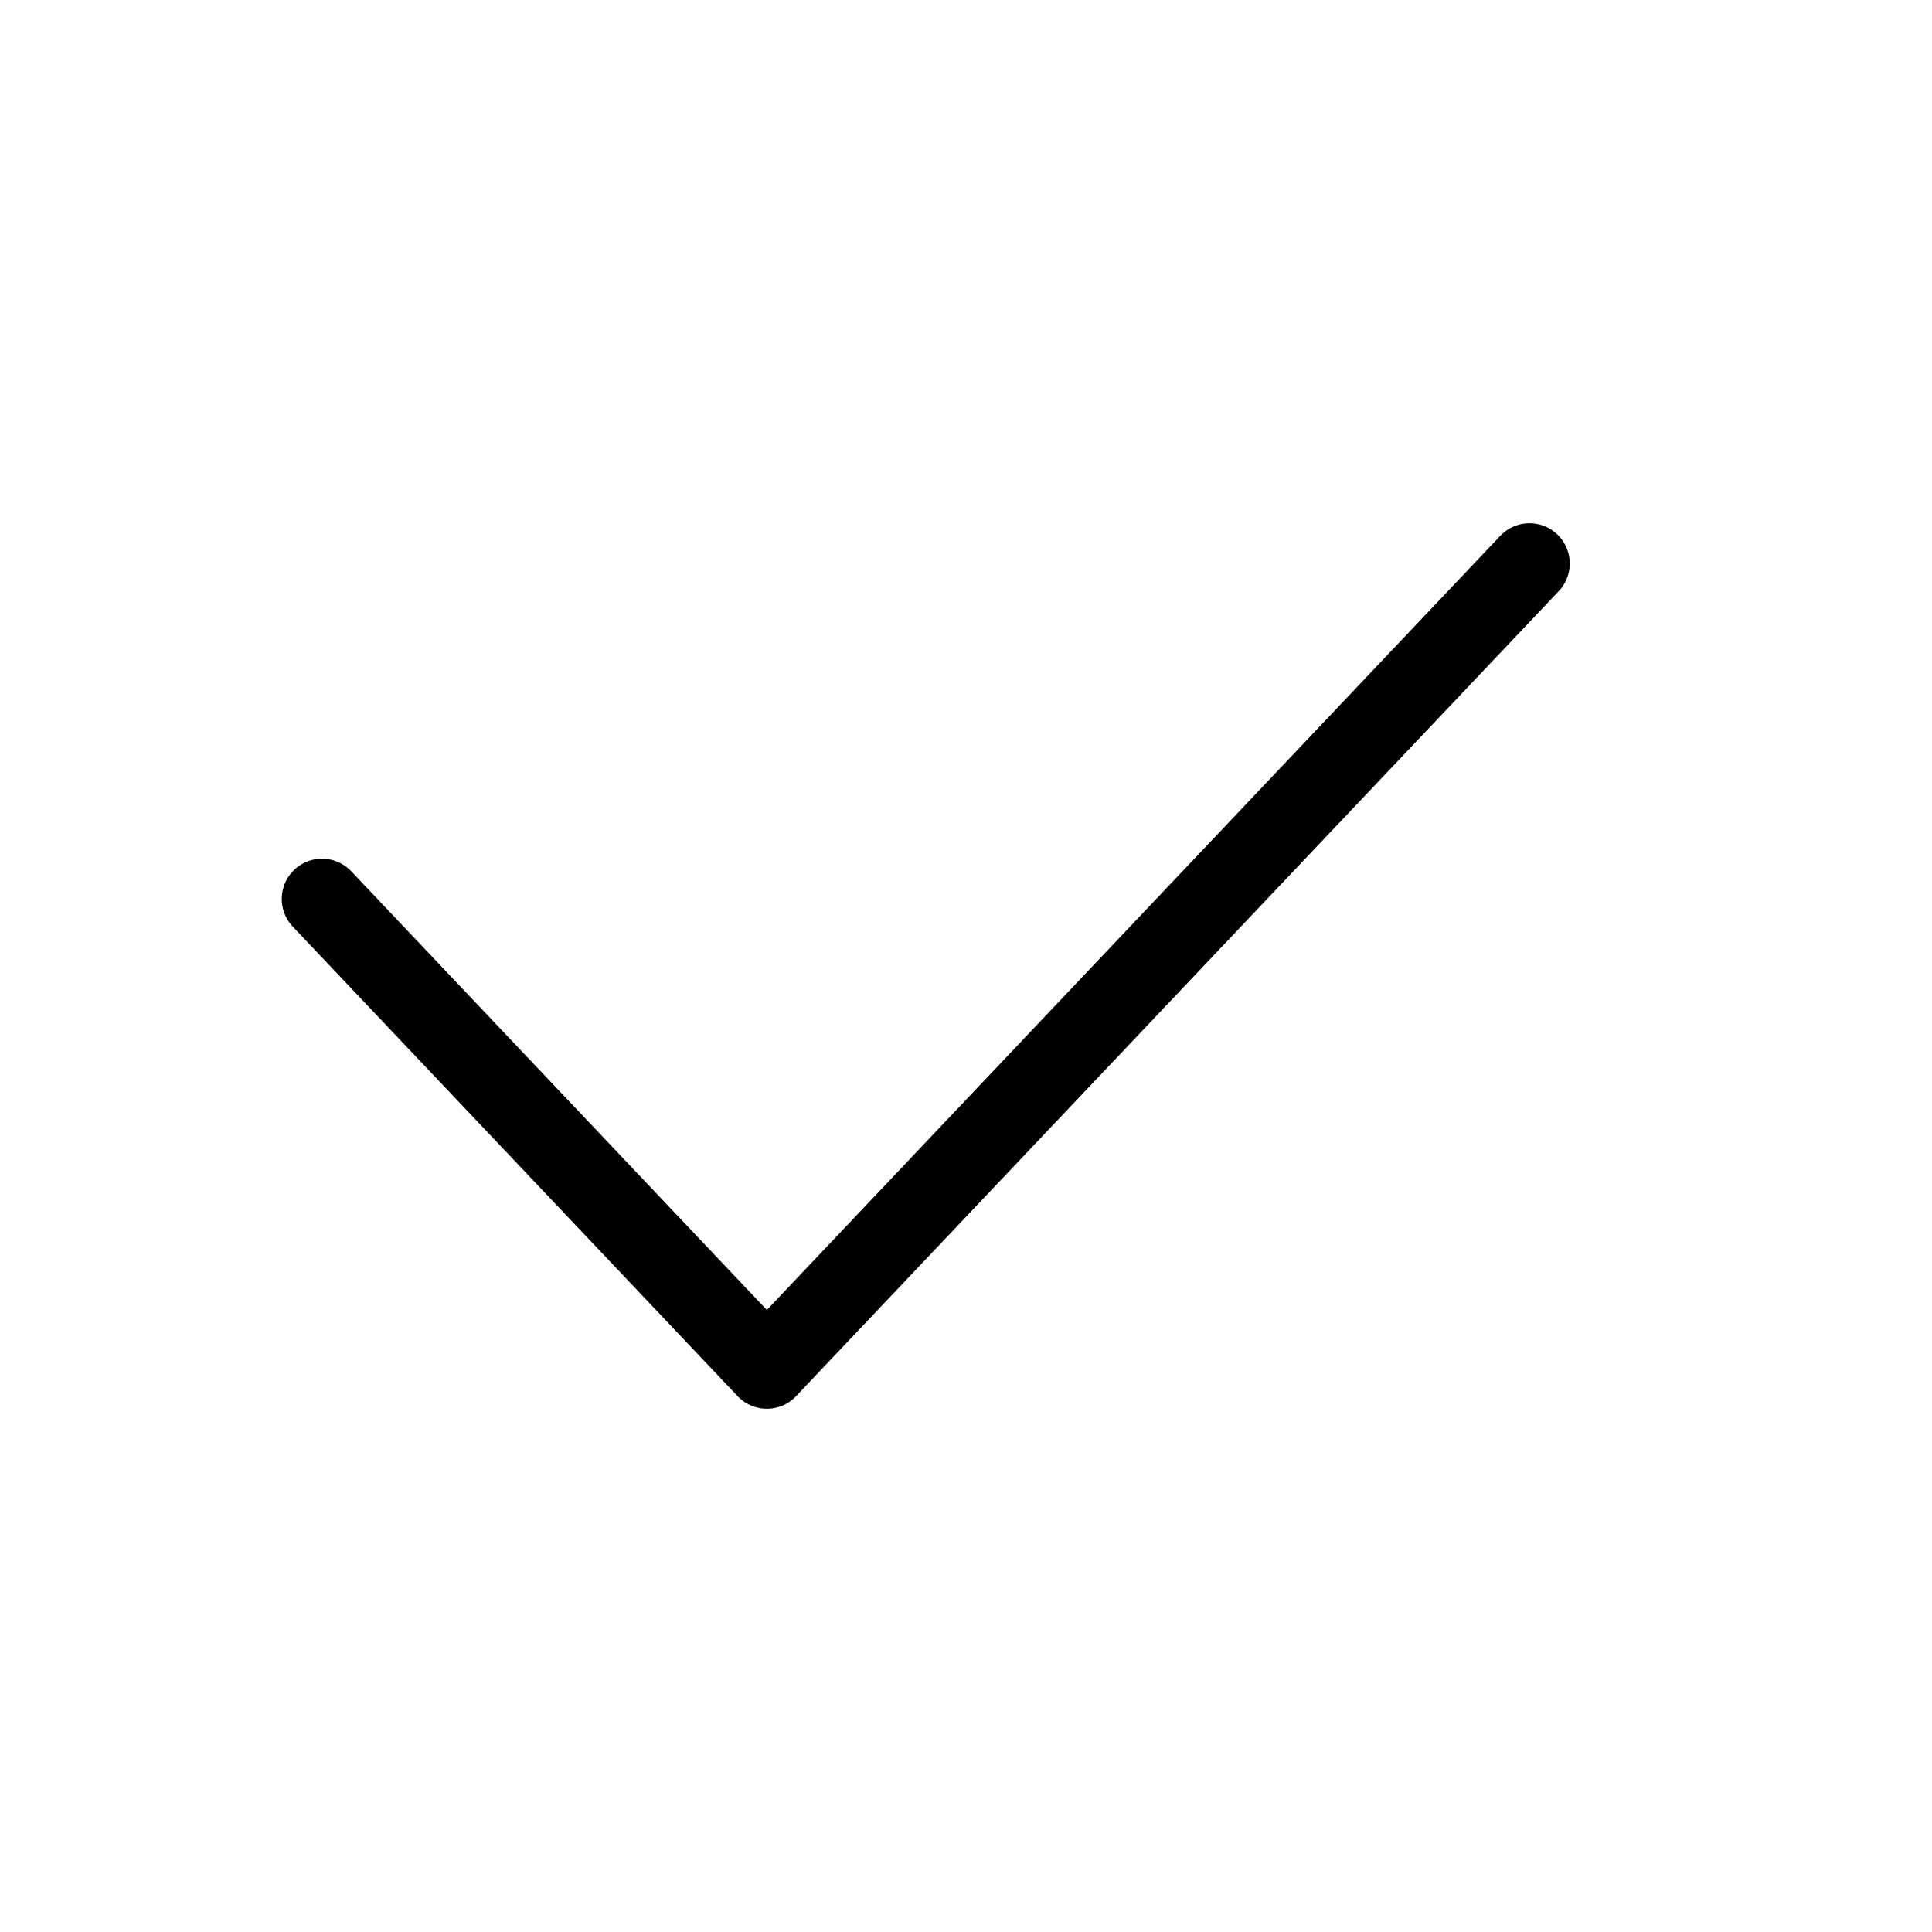 <svg width="24" height="24" viewBox="0 0 24 24" fill="none" xmlns="http://www.w3.org/2000/svg">
<path d="M4 11.167L9.526 17L19 7" stroke="black" stroke-linecap="round" stroke-linejoin="round"/>
</svg>
